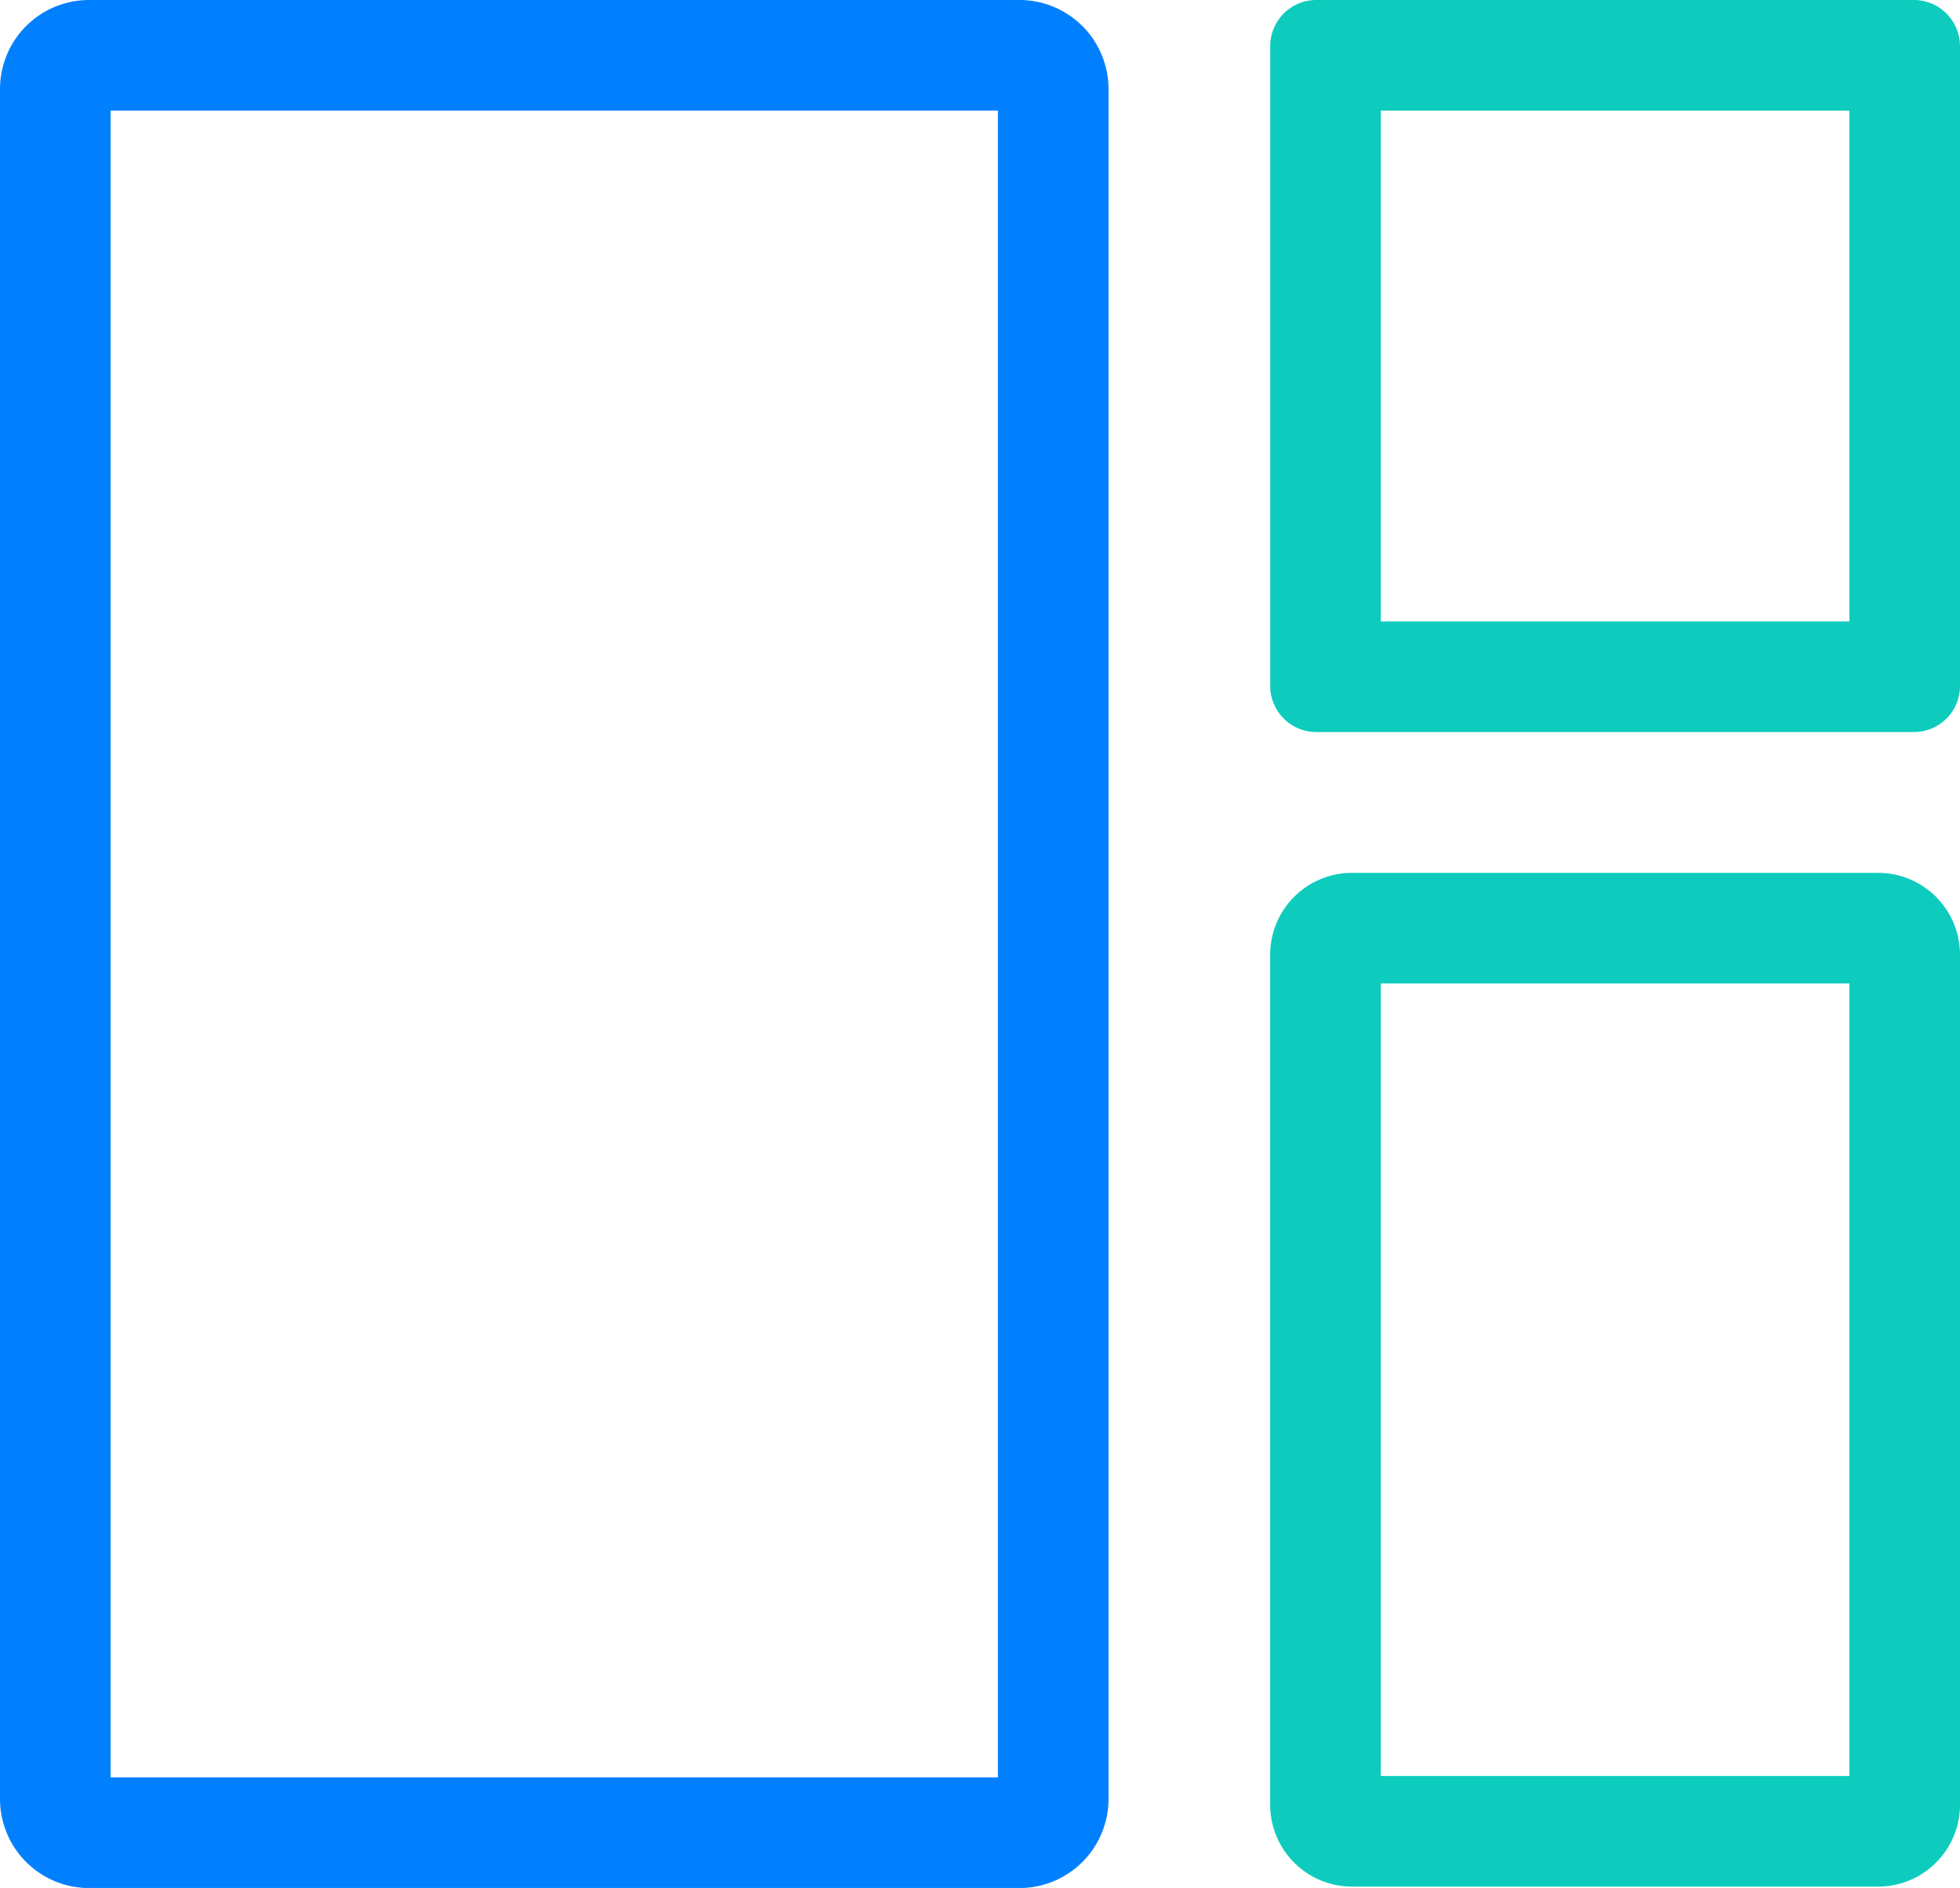 <svg xmlns="http://www.w3.org/2000/svg" viewBox="0 0 531.55 511.98"><defs><style>.cls-1{fill:#0080ff;}.cls-2{fill:#0dccbe;}</style></defs><title>Asset 420</title><g id="Layer_2" data-name="Layer 2"><g id="Template_copy" data-name="Template copy"><path class="cls-1" d="M276.47,0H24.16A24.16,24.16,0,0,0,0,24.16V487.82A24.16,24.16,0,0,0,24.16,512H276.47a24.16,24.16,0,0,0,24.16-24.16V24.16A24.16,24.16,0,0,0,276.47,0Zm-5.84,482H30V30H270.63Z"/><path class="cls-2" d="M357,198.52H519A12.51,12.51,0,0,0,531.55,186V12.52A12.51,12.51,0,0,0,519,0H357a12.51,12.51,0,0,0-12.52,12.52V186A12.51,12.51,0,0,0,357,198.52ZM374.47,30H501.55V168.52H374.47ZM509.35,236.7H366.67a22.2,22.2,0,0,0-22.2,22.21v230.5a22.2,22.2,0,0,0,22.2,22.2H509.35a22.2,22.2,0,0,0,22.2-22.2V258.91A22.2,22.2,0,0,0,509.35,236.7Zm-7.8,244.91H374.47V266.7H501.55Z"/></g></g></svg>